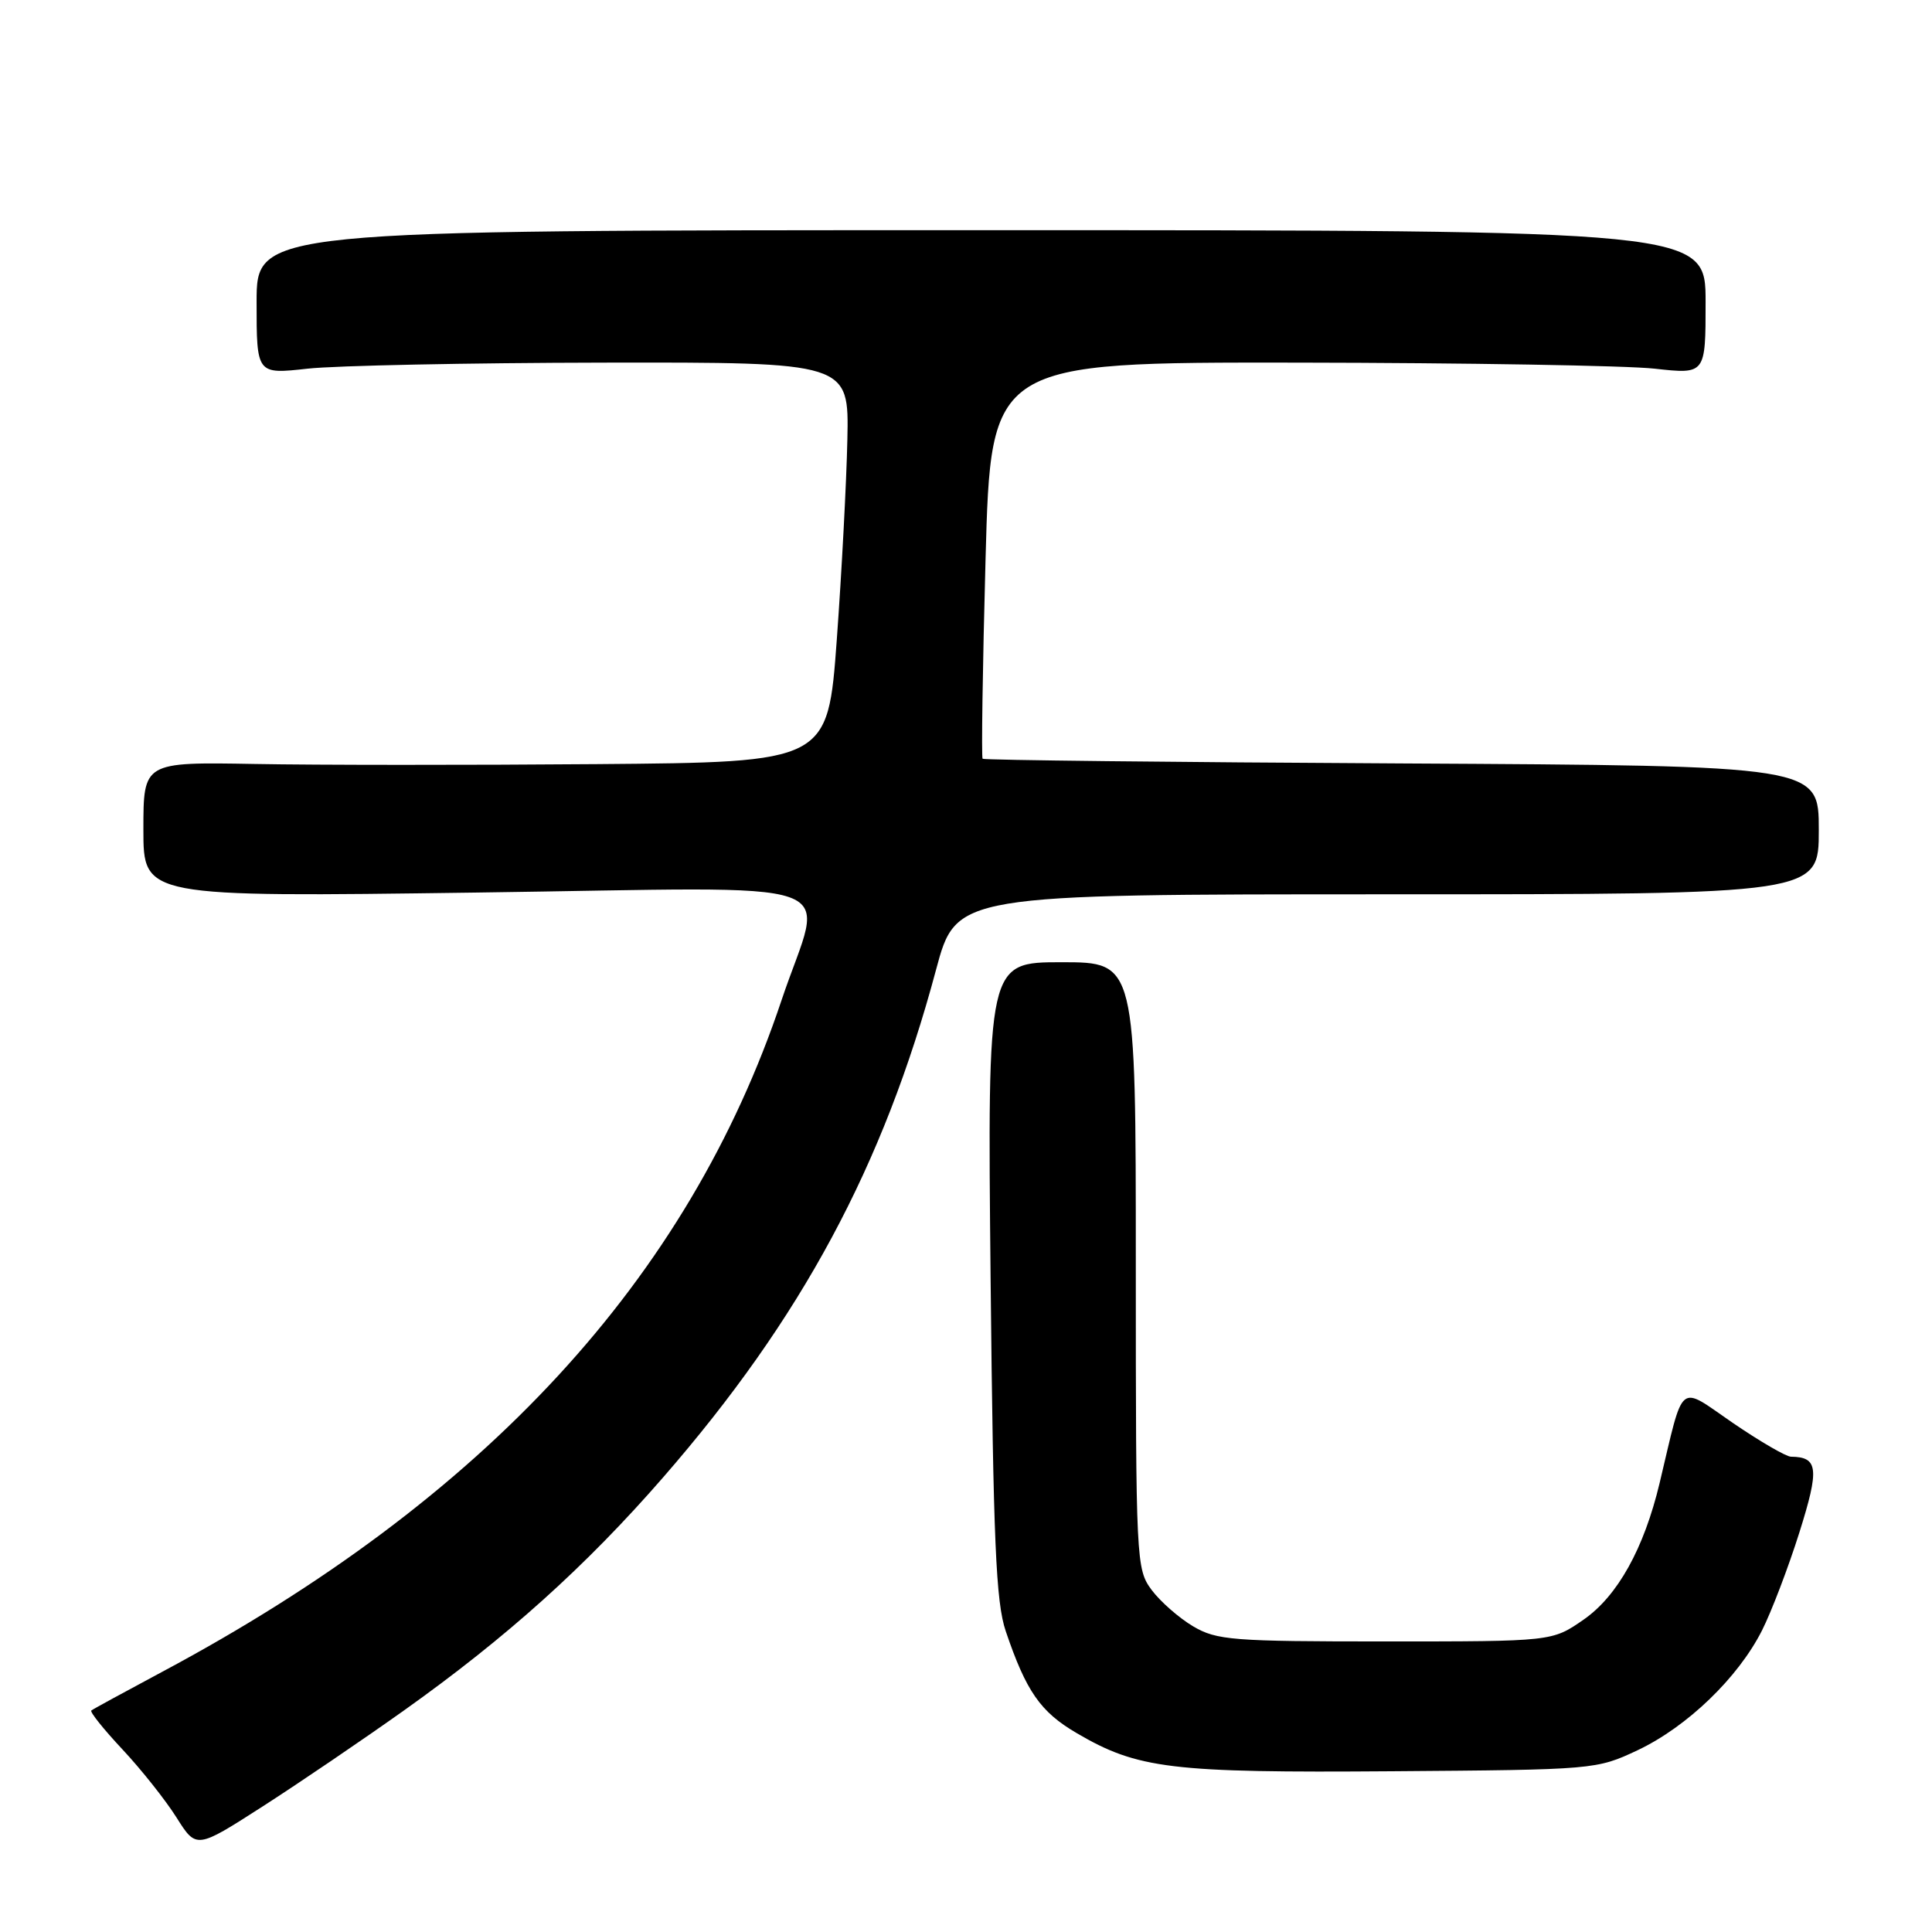 <?xml version="1.0" encoding="UTF-8" standalone="no"?>
<!DOCTYPE svg PUBLIC "-//W3C//DTD SVG 1.1//EN" "http://www.w3.org/Graphics/SVG/1.1/DTD/svg11.dtd" >
<svg xmlns="http://www.w3.org/2000/svg" xmlns:xlink="http://www.w3.org/1999/xlink" version="1.1" viewBox="0 0 256 256">
 <g >
 <path fill="currentColor"
d=" M 53.49 226.67 C 67.12 216.98 77.61 207.55 87.86 195.77 C 106.20 174.70 117.07 154.50 124.03 128.50 C 126.71 118.50 126.71 118.50 183.86 118.50 C 241.00 118.50 241.00 118.50 241.00 109.98 C 241.00 101.46 241.00 101.46 185.76 101.16 C 155.39 101.00 130.38 100.72 130.20 100.54 C 130.03 100.36 130.20 88.47 130.59 74.11 C 131.30 48.00 131.30 48.00 171.90 48.05 C 194.23 48.08 215.54 48.44 219.25 48.85 C 226.00 49.60 226.00 49.60 226.00 40.05 C 226.00 30.50 226.00 30.50 130.00 30.50 C 34.00 30.50 34.00 30.50 34.00 40.05 C 34.00 49.60 34.00 49.60 40.75 48.85 C 44.46 48.44 62.12 48.08 80.00 48.05 C 112.50 48.00 112.50 48.00 112.28 58.25 C 112.16 63.89 111.53 75.81 110.88 84.75 C 109.69 101.00 109.69 101.00 79.10 101.25 C 62.27 101.39 41.86 101.38 33.75 101.23 C 19.00 100.97 19.00 100.97 19.00 109.92 C 19.00 118.87 19.00 118.87 63.00 118.27 C 114.17 117.59 109.15 115.82 103.56 132.53 C 91.20 169.47 64.26 198.68 21.50 221.52 C 16.55 224.17 12.32 226.47 12.10 226.65 C 11.88 226.83 13.74 229.15 16.23 231.81 C 18.72 234.47 21.94 238.53 23.39 240.83 C 26.02 245.00 26.02 245.00 34.76 239.39 C 39.57 236.30 47.99 230.58 53.49 226.67 Z  M 217.00 231.91 C 223.55 228.81 230.30 222.32 233.47 216.05 C 234.73 213.55 236.96 207.71 238.42 203.08 C 241.10 194.58 240.93 193.06 237.31 193.02 C 236.66 193.01 233.19 190.99 229.59 188.53 C 222.27 183.51 223.19 182.75 219.91 196.50 C 217.84 205.19 214.33 211.50 209.82 214.62 C 205.67 217.50 205.67 217.50 183.58 217.50 C 163.30 217.50 161.22 217.34 158.10 215.50 C 156.24 214.40 153.76 212.23 152.60 210.68 C 150.55 207.91 150.50 206.95 150.50 167.68 C 150.50 127.50 150.50 127.50 140.67 127.50 C 130.84 127.50 130.84 127.50 131.26 169.50 C 131.62 204.28 131.96 212.30 133.27 216.15 C 135.97 224.11 137.86 226.83 142.64 229.63 C 150.75 234.39 155.14 234.92 184.50 234.70 C 211.29 234.50 211.54 234.48 217.00 231.91 Z "/>
</g>
</svg>